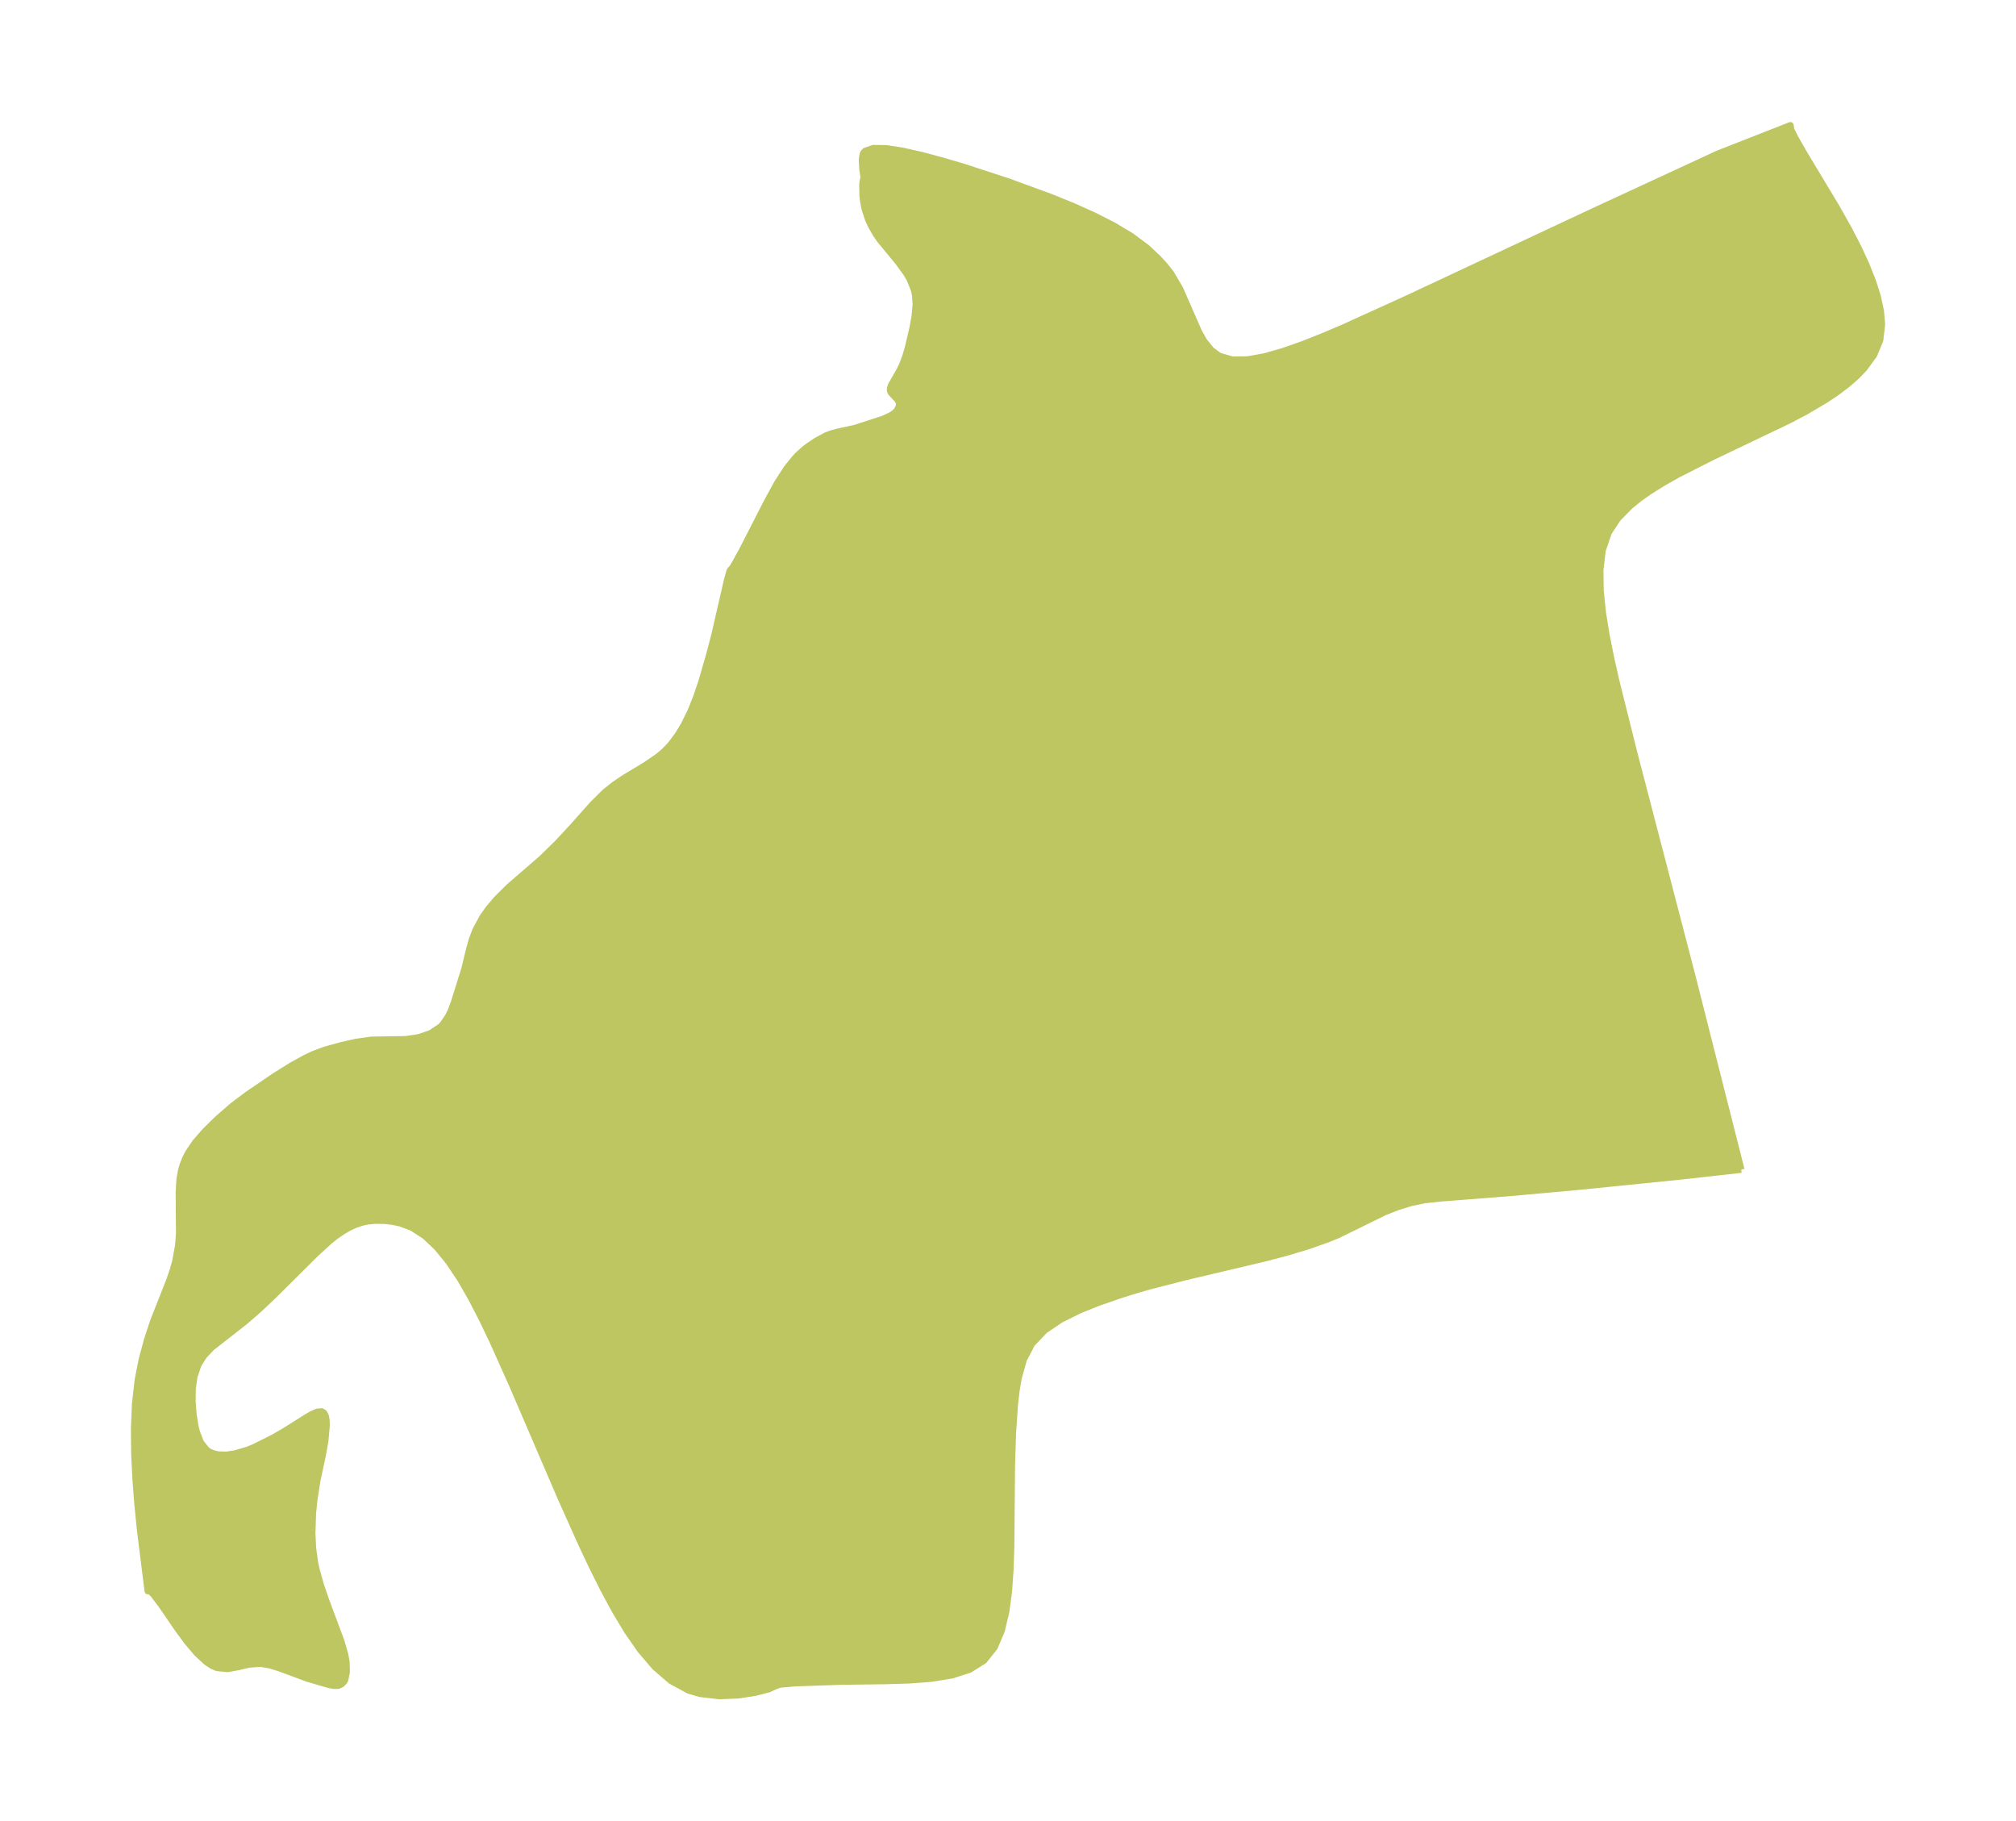 <?xml version="1.0" encoding="UTF-8"?>
<!DOCTYPE svg  PUBLIC '-//W3C//DTD SVG 1.1//EN'  'http://www.w3.org/Graphics/SVG/1.1/DTD/svg11.dtd'>
<svg width="310.53pt" height="280.51pt" version="1.1" viewBox="0 0 310.53 280.51" xmlns="http://www.w3.org/2000/svg" xmlns:xlink="http://www.w3.org/1999/xlink">
 <defs>
  <style type="text/css">*{stroke-linejoin: round; stroke-linecap: butt}</style>
 </defs>
 <g id="figure_1">
  <g id="patch_1">
   <path d="m0 280.51h310.53v-280.51h-310.53v280.51z" fill="none"/>
  </g>
  <g id="axes_1">
   <g id="PatchCollection_1">
    <defs>
     <path id="m2a51fdf68c" d="m268.21-100.37-9.296 1.041-15.317 1.548-11.083 1.009-10.605 0.823-2.462 0.268-2.067 0.429-2.05 0.622-2.017 0.794-7.22 3.538-1.461 0.602-3.057 1.084-3.193 0.962-3.291 0.875-12.524 2.96-5.361 1.375-2.337 0.672-2.29 0.714-3.301 1.143-2.98 1.196-2.889 1.429-2.503 1.688-1.964 2.066-1.261 2.423-0.786 2.788-0.332 1.943-0.239 2.036-0.316 4.551-0.153 4.898-0.114 12.593-0.11 3.472-0.233 3.36-0.423 3.185-0.699 2.927-1.086 2.558-1.617 2.043-2.204 1.385-2.739 0.882-3.158 0.514-3.474 0.261-3.689 0.108-6.876 0.09-6.931 0.242-2.348 0.196-0.826 0.302-0.925 0.426-2.037 0.529-2.655 0.413-2.92 0.115-2.93-0.337-1.759-0.511-2.754-1.485-2.47-2.136-2.233-2.612-2.044-2.944-1.897-3.167-1.785-3.313-1.701-3.406-1.637-3.463-3.142-7.01-7.539-17.538-3.058-6.824-1.581-3.298-1.638-3.173-1.719-2.992-1.831-2.735-1.735-2.121-1.861-1.764-2.003-1.303-1.802-0.677-1.171-0.253-1.266-0.146-1.493-0.018-1.092 0.11-0.893 0.188-0.935 0.307-1.045 0.476-0.96 0.554-1.07 0.739-0.983 0.779-2.056 1.867-6.584 6.54-2.223 2.102-2.21 1.92-5.125 4.005-1.137 1.213-0.874 1.368-0.628 1.837-0.266 1.91-0.025 1.971 0.151 1.949 0.327 1.997 0.208 0.804 0.597 1.532 0.895 1.139 0.472 0.318 0.555 0.238 0.826 0.188 1.234 0.027 1.321-0.198 1.823-0.534 1.145-0.461 2.916-1.462 1.764-1.021 3.365-2.119 0.814-0.471 0.814-0.351 0.683-0.055 0.346 0.197 0.267 0.487 0.12 0.67 0.023 0.805-0.21 2.359-0.345 1.975-0.896 4.217-0.45 2.892-0.21 2.058-0.103 3.11 0.112 2.297 0.311 2.248 0.222 1.023 0.676 2.408 0.815 2.378 2.344 6.282 0.578 2.005 0.205 1.116 0.048 1.601-0.253 1.217-0.123 0.233-0.407 0.424-0.563 0.236-0.723-0.009-0.773-0.163-3.187-0.931-4.333-1.609-1.456-0.447-1.475-0.249-1.761 0.129-1.651 0.39-1.612 0.298-1.64-0.161-0.723-0.299-0.908-0.587-1.478-1.367-1.481-1.75-1.455-1.974-2.591-3.781-1.186-1.56-0.387-0.383-0.277-0.18-0.193 0.056-1.187-9.526-0.379-3.789-0.304-3.912-0.191-3.934-0.039-3.888 0.159-3.795 0.412-3.663 0.619-3.149 0.809-3.01 0.942-2.863 2.535-6.449 0.489-1.42 0.388-1.392 0.442-2.42 0.149-1.869-0.051-6.356 0.12-2.031 0.251-1.378 0.255-0.854 0.372-0.936 0.422-0.836 1.05-1.567 1.526-1.765 1.992-1.957 2.312-2.003 2.278-1.713 4.193-2.857 2.522-1.575 2.142-1.187 1.284-0.606 1.669-0.63 2.571-0.718 2.359-0.532 2.312-0.326 5.31-0.083 2.027-0.303 1.83-0.634 1.499-1.006 0.411-0.436 0.806-1.209 0.336-0.687 0.524-1.365 1.621-5.188 0.74-3.057 0.415-1.464 0.54-1.444 1.087-2.014 0.925-1.313 1.247-1.469 1.827-1.821 5.051-4.373 2.495-2.433 2.35-2.535 3.067-3.45 1.911-1.887 1.31-1.049 1.561-1.064 3.342-2.017 1.981-1.353 0.81-0.69 0.672-0.667 0.51-0.575 1.032-1.378 0.943-1.56 1.033-2.113 0.871-2.182 0.829-2.462 1.202-4.162 0.734-2.811 1.969-8.551 0.383-1.403 0.186-0.245 0.22-0.236 0.469-0.778 1.08-1.974 3.848-7.513 1.558-2.848 1.457-2.248 1.138-1.416 0.599-0.646 1.05-0.938 0.601-0.449 1.114-0.746 1.501-0.812 0.859-0.327 0.97-0.258 2.677-0.585 4.319-1.402 1.167-0.538 0.557-0.368 0.432-0.449 0.301-0.627 0.002-0.473-0.165-0.416-1.101-1.188-0.118-0.309 0.001-0.357 0.176-0.509 1.281-2.23 0.426-0.894 0.46-1.218 0.399-1.326 0.727-3.102 0.325-1.774 0.17-1.883-0.101-1.424-0.174-0.797-0.647-1.621-0.5-0.871-1.268-1.746-2.826-3.429-0.609-0.885-0.689-1.178-0.508-1.083-0.539-1.634-0.245-1.243-0.092-0.808-0.029-1.65 0.054-0.562 0.083-0.341 0.084-0.073-0.215-1.504-0.08-1.435 0.13-0.816 0.154-0.293 0.197-0.215 1.255-0.439 1.992 0.029 2.545 0.393 2.929 0.659 3.179 0.849 3.329 0.984 6.841 2.235 6.783 2.491 3.279 1.339 3.152 1.416 2.977 1.514 2.74 1.64 2.424 1.806 1.709 1.614 1.041 1.131 0.935 1.188 1.379 2.341 2.94 6.713 0.795 1.391 1.098 1.363 1.224 0.906 2.029 0.583 2.38-0.029 2.643-0.482 2.84-0.814 2.986-1.055 3.096-1.228 3.178-1.352 9.879-4.487 28.248-13.237 19.589-9.065 11.116-4.355 0.096 0.659 0.684 1.363 1.399 2.439 4.948 8.223 1.974 3.515 1.373 2.671 1.216 2.635 1.019 2.573 0.727 2.3 0.478 2.211 0.178 2.105-0.281 2.412-0.947 2.271-1.506 2.072-1.229 1.268-1.383 1.202-1.625 1.224-1.742 1.165-3.056 1.8-2.573 1.353-11.76 5.618-5.318 2.694-2.274 1.289-2.146 1.347-1.537 1.084-1.415 1.144-1.895 1.936-1.421 2.172-0.923 2.723-0.363 2.994 0.046 3.192 0.341 3.336 0.552 3.441 0.699 3.516 0.801 3.571 2.73 10.925 8.967 34.426 7.597 29.973" stroke="#bdc660"/>
    </defs>
    <g clip-path="url(#p0e2b83ea2e)">
     <use y="280.512" fill="#bdc660" stroke="#bdc660" xlink:href="#m2a51fdf68c"/>
    </g>
   </g>
  </g>
 </g>
 <defs>
  <clipPath id="p0e2b83ea2e">
   <rect x="7.2" y="7.2" width="296.13" height="266.11"/>
  </clipPath>
 </defs>
</svg>
